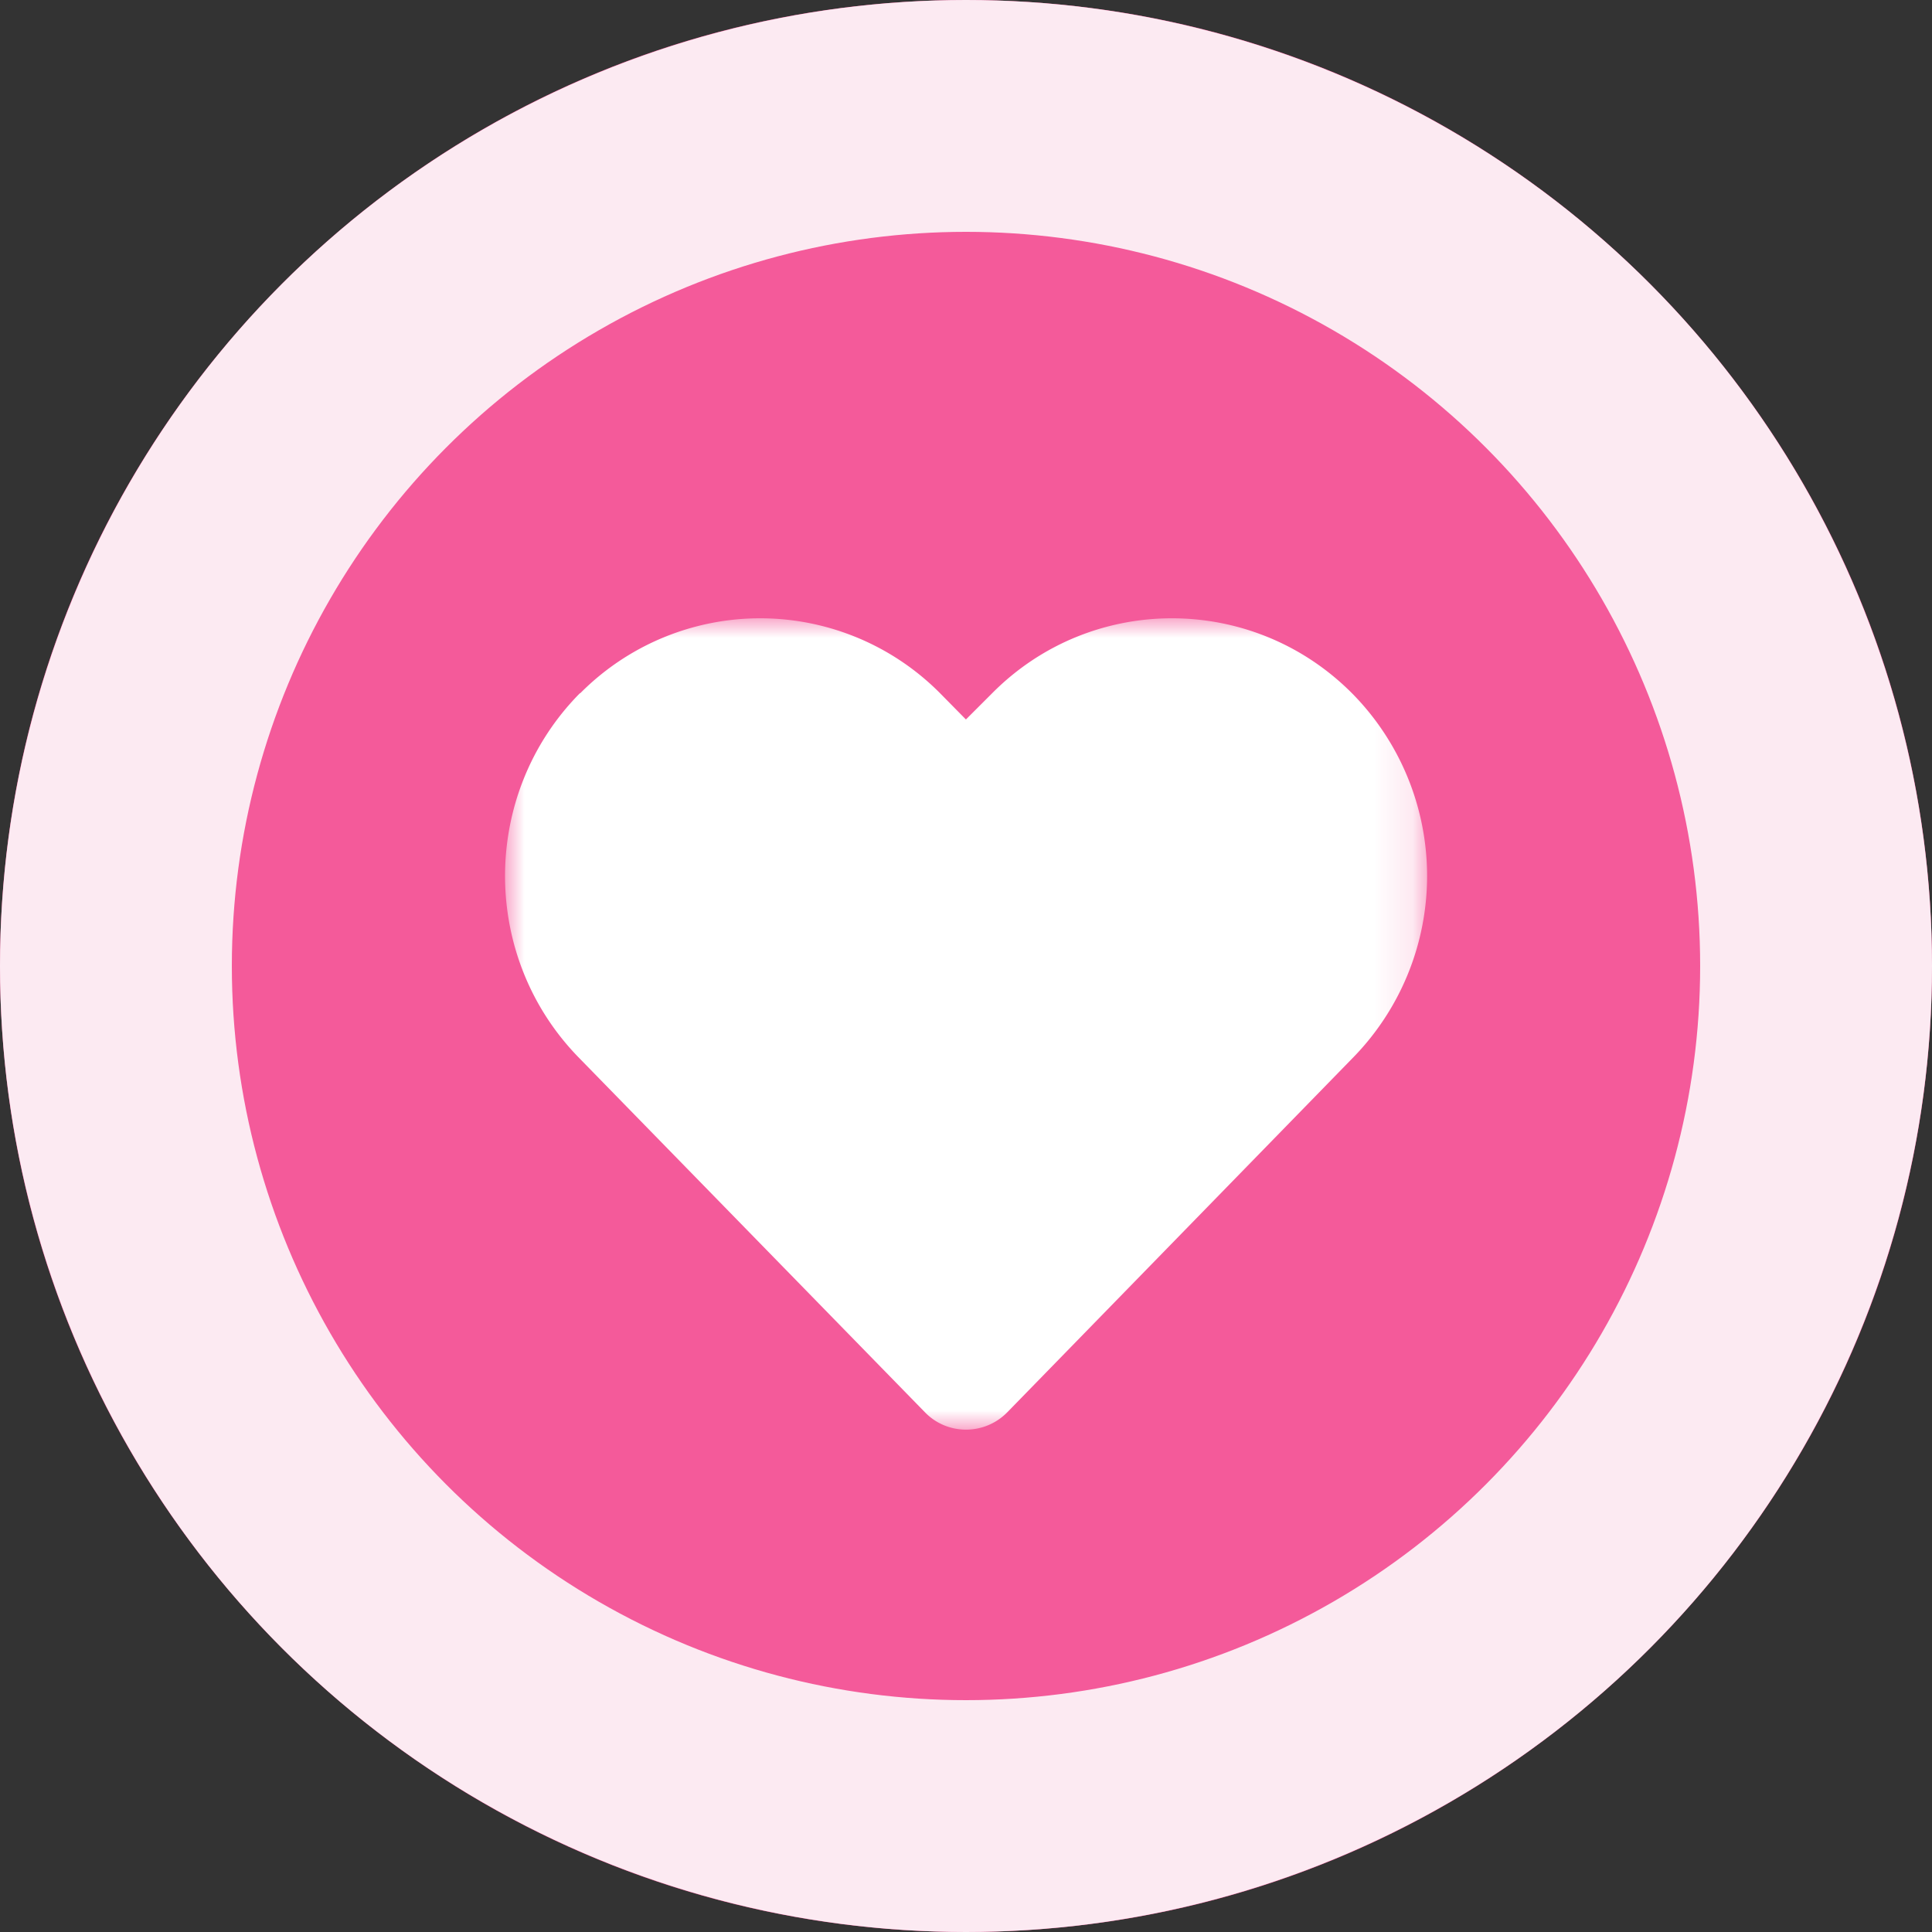 <svg xmlns="http://www.w3.org/2000/svg" xmlns:xlink="http://www.w3.org/1999/xlink" width="50" height="50"
     viewBox="0 0 50 50" fill="none">
    <rect x="0" y="0" width="50" height="50" fill="#333333" stroke="none"/>
    <defs>
        <path id="a" d="M0 0h23.864v21H0z"/>
    </defs>
    <path fill-rule="evenodd" d="M25 0C11.19 0 0 11.19 0 25s11.19 25 25 25 25-11.19 25-25S38.81 0 25 0z"
          fill="#f45a9a"/>
    <circle cx="25" cy="25" r="22" stroke="#fceaf2" stroke-width="6"/>
    <g transform="translate(13.068 16)">
        <mask id="b" fill="#fff">
            <use xlink:href="#a"/>
        </mask>
        <g mask="url(#b)">
            <path fill-rule="evenodd"
                  d="M12.98 20.57l.02-.02 8.93-9.16a6.724 6.724 0 0 0 0-9.44c-2.57-2.59-6.74-2.6-9.31-.02l-.03.03-.66.66-.66-.67a6.558 6.558 0 0 0-9.31-.02l-.03.02c-2.57 2.61-2.57 6.83 0 9.44l8.94 9.16c.57.59 1.52.6 2.11.02z"
                  fill="#fff"/>
        </g>
    </g>
</svg>